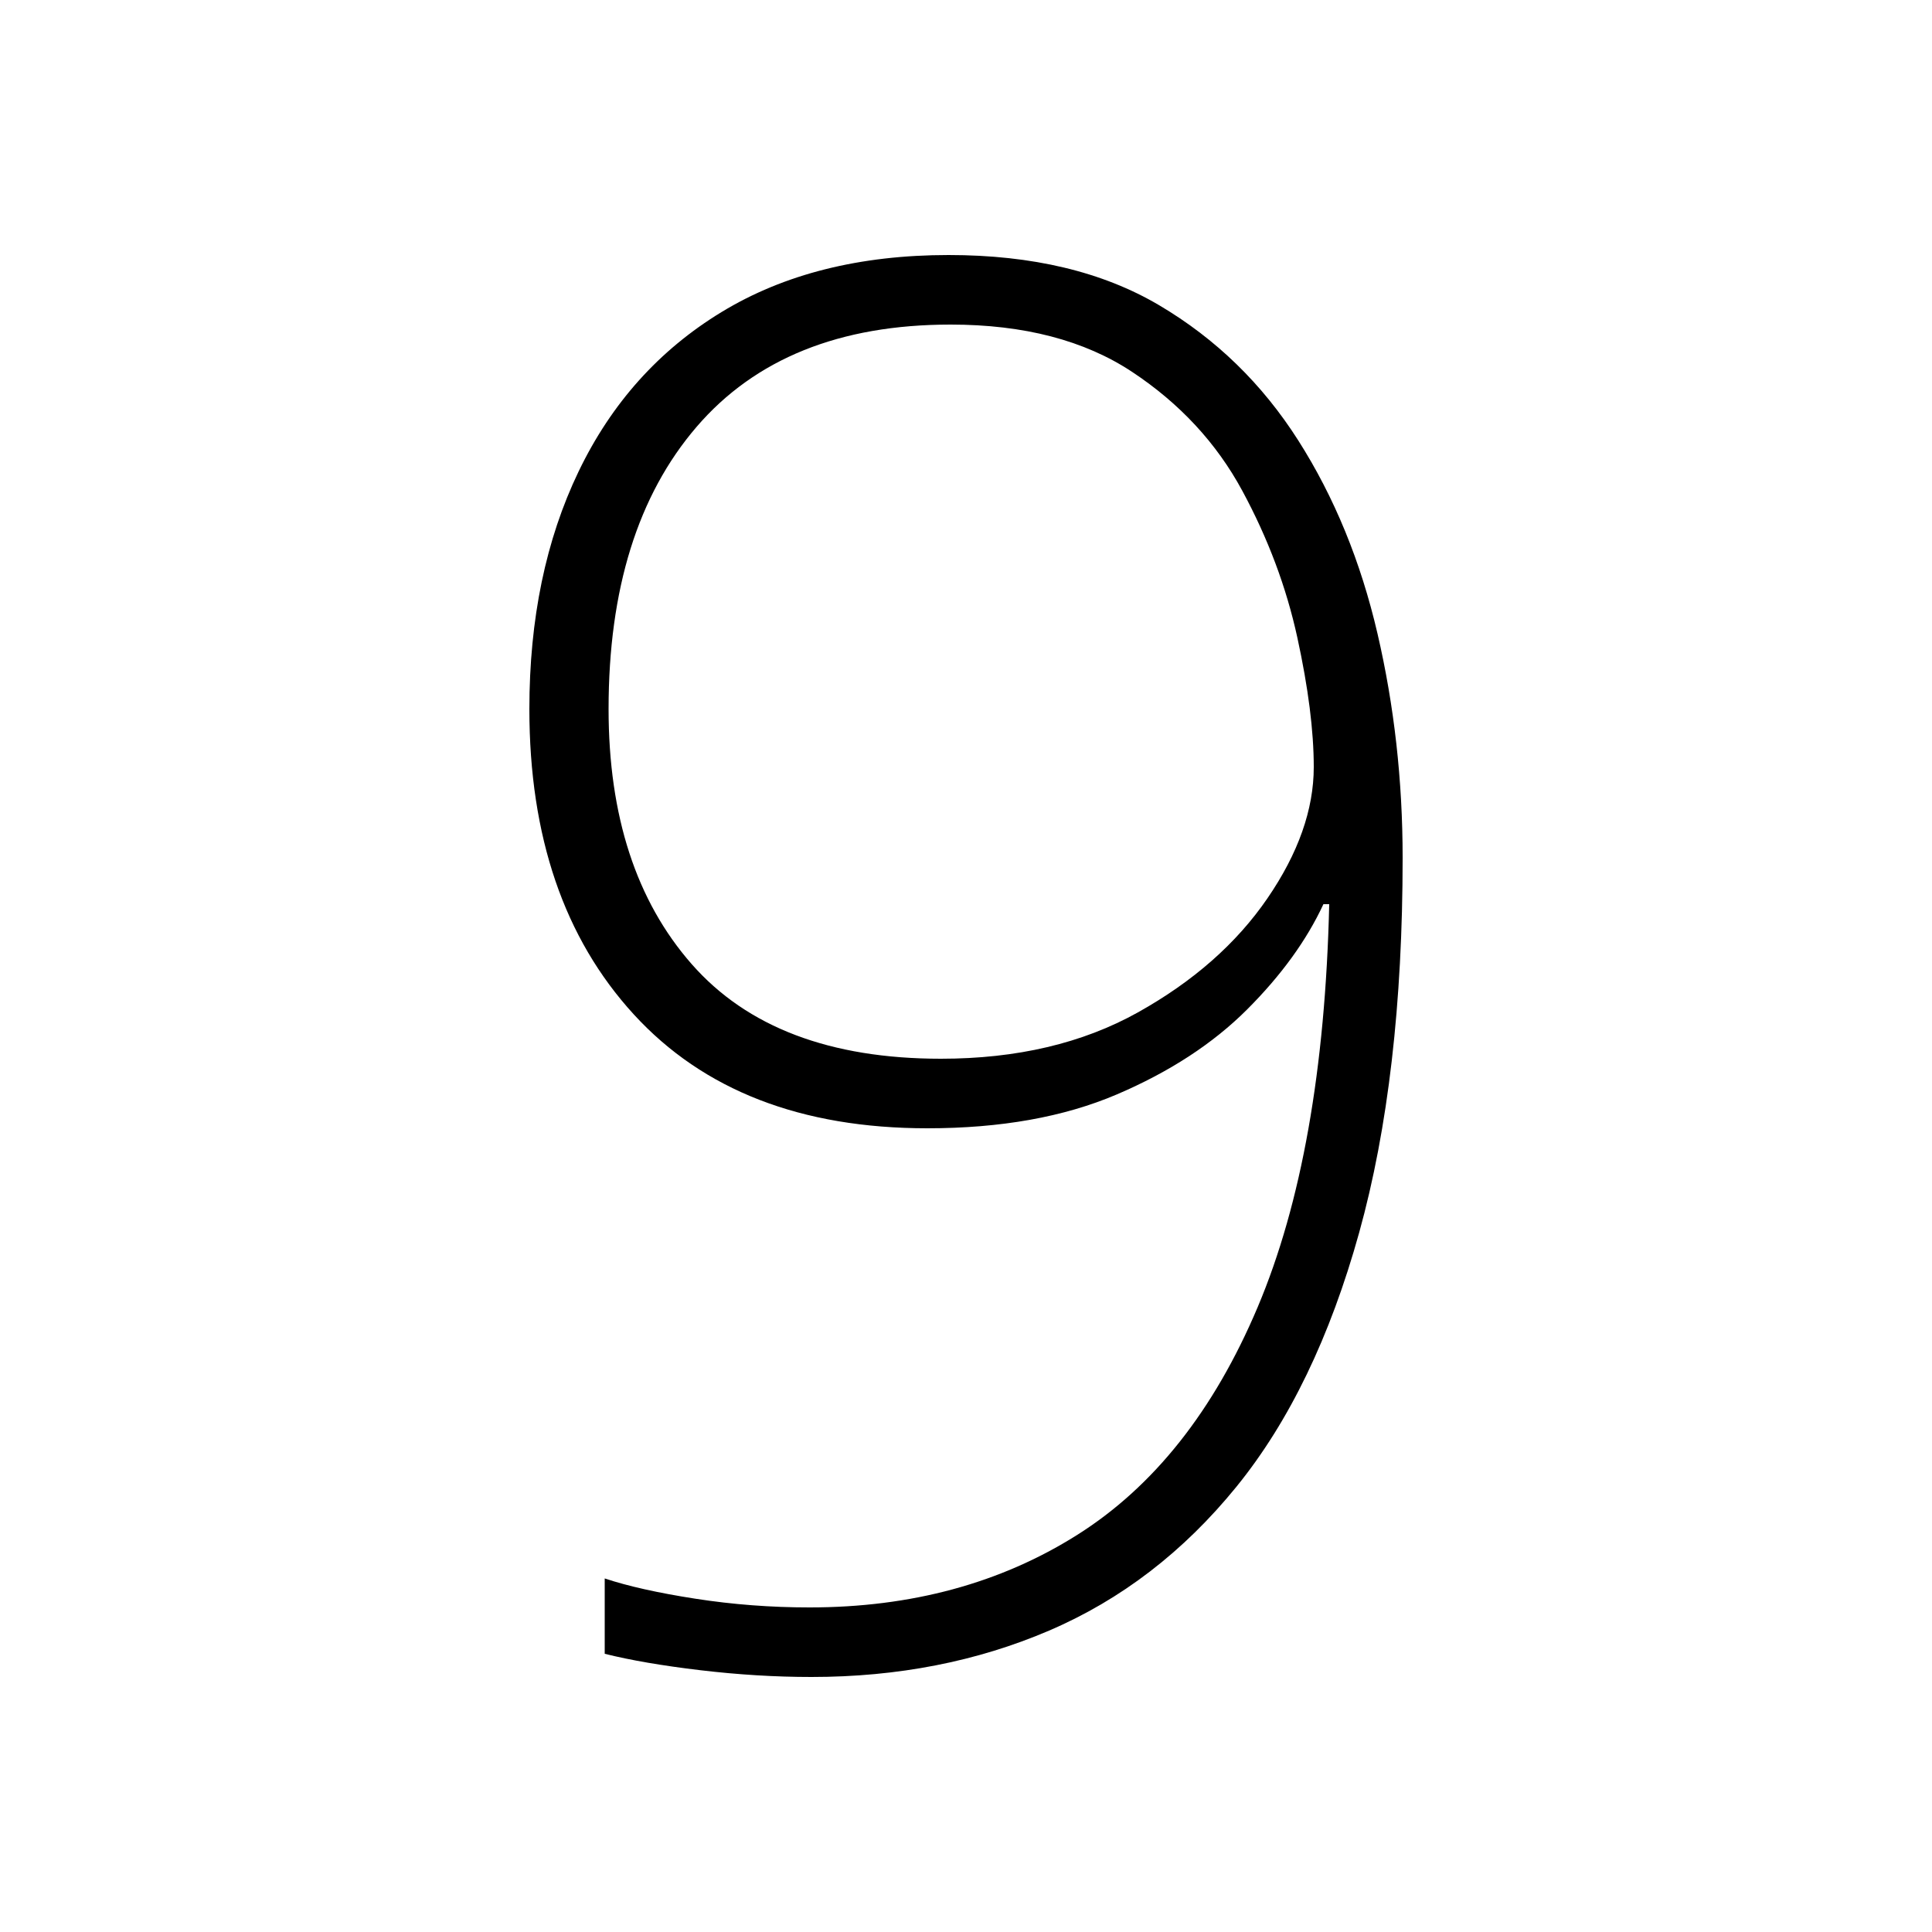 <svg xmlns="http://www.w3.org/2000/svg" xmlns:xlink="http://www.w3.org/1999/xlink" version="1.1" viewBox="0 0 1000 1000">
   <path 
d="M726 444q0 113 -22.5 194t-63.5 131.5t-97 74.5t-123 24q-28 0 -57.5 -3.5t-49.5 -8.5v-39q18 6 47 10.5t59 4.5q79 0 138.5 -37.5t93.5 -118t37 -208.5h-3q-13 28 -39.5 54.5t-67.5 44t-98 17.5q-98 0 -152 -59t-54 -158q0 -70 25.5 -123t74 -82.5t117.5 -29.5
q65 0 109 26t72 70t41 100t13 116zM492 168q-86 0 -131.5 53t-45.5 146q0 83 43 132t129 49q59 0 102 -24t67 -59t24 -68q0 -28 -8.5 -67t-28.5 -76t-57 -61.5t-94 -24.5z" />
</svg>
